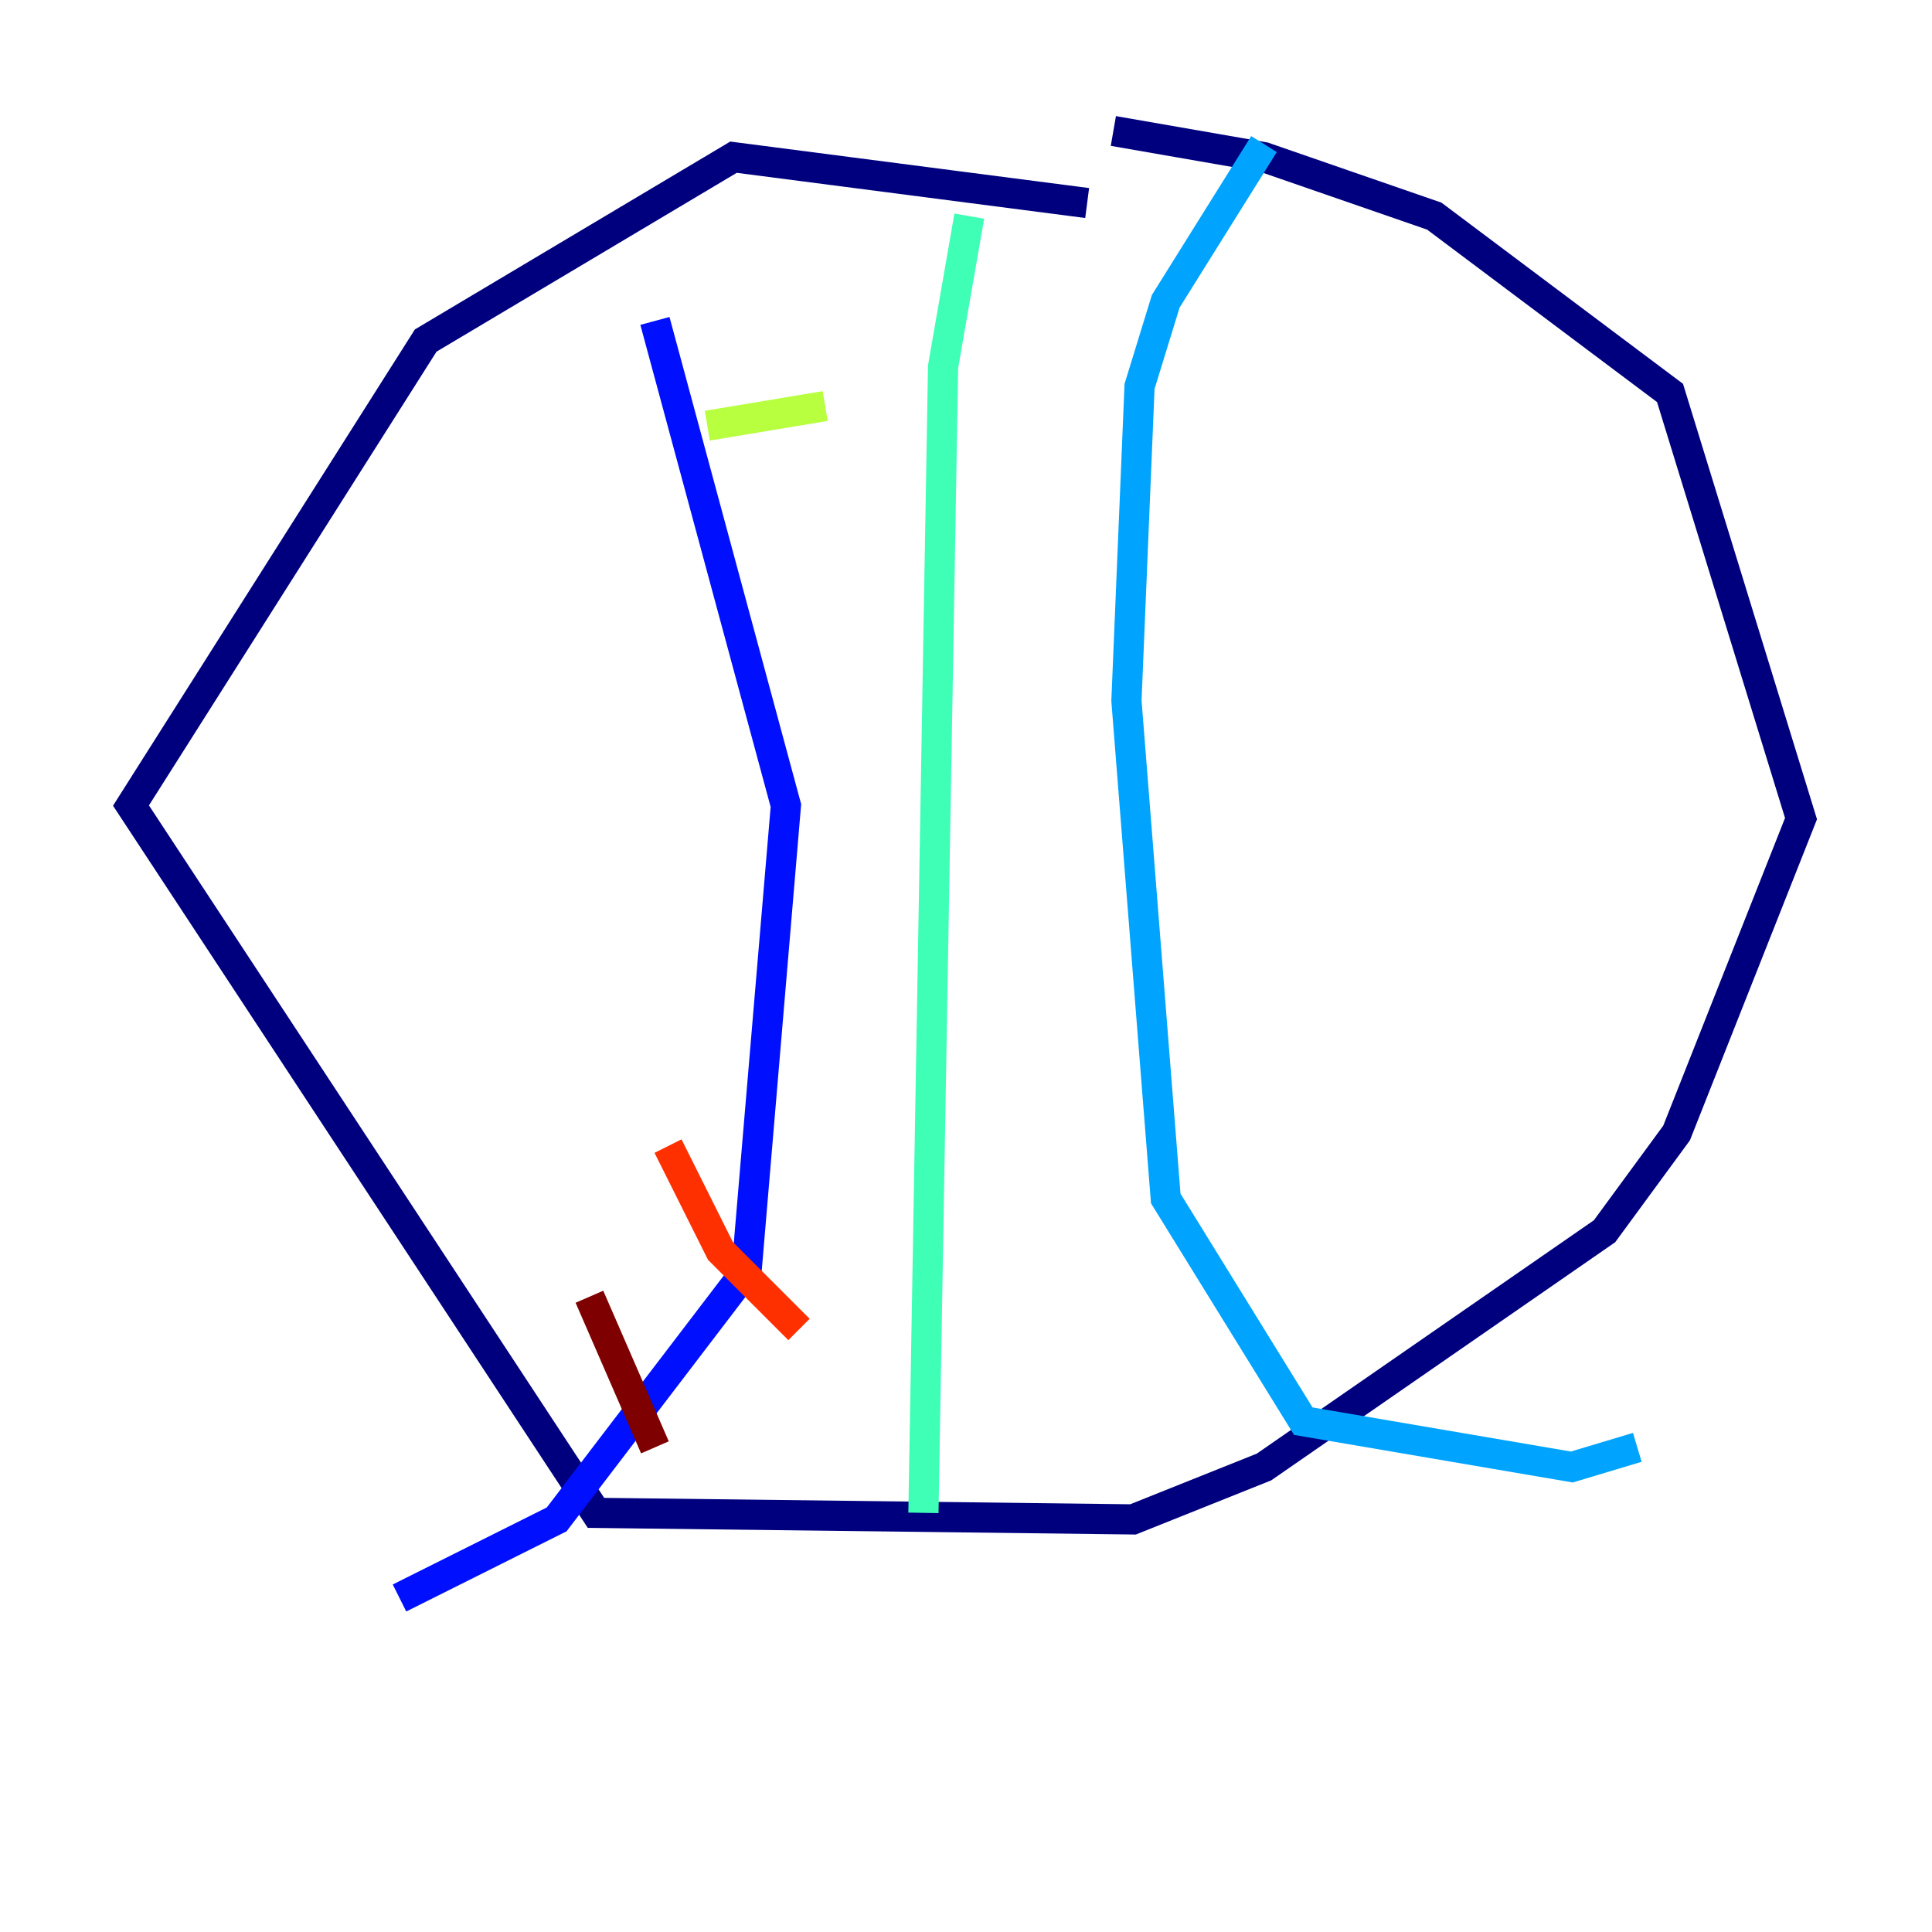 <?xml version="1.0" encoding="utf-8" ?>
<svg baseProfile="tiny" height="128" version="1.2" viewBox="0,0,128,128" width="128" xmlns="http://www.w3.org/2000/svg" xmlns:ev="http://www.w3.org/2001/xml-events" xmlns:xlink="http://www.w3.org/1999/xlink"><defs /><polyline fill="none" points="72.027,13.451 48.597,10.414 28.203,22.563 8.678,53.37 39.485,100.231 75.064,100.664 83.742,97.193 106.305,81.573 111.078,75.064 119.322,54.237 110.644,26.034 95.024,14.319 83.742,10.414 73.763,8.678" stroke="#00007f" stroke-width="2" /><polyline fill="none" points="43.39,21.261 52.068,53.37 49.464,84.176 36.881,100.664 26.468,105.871" stroke="#0010ff" stroke-width="2" /><polyline fill="none" points="83.742,9.546 77.234,19.959 75.498,25.6 74.63,46.427 77.234,79.403 86.346,94.156 104.136,97.193 108.475,95.891" stroke="#00a4ff" stroke-width="2" /><polyline fill="none" points="64.217,14.319 62.481,24.298 61.18,100.231" stroke="#3fffb7" stroke-width="2" /><polyline fill="none" points="46.861,28.203 54.671,26.902" stroke="#b7ff3f" stroke-width="2" /><polyline fill="none" points="41.654,52.936 41.654,52.936" stroke="#ffb900" stroke-width="2" /><polyline fill="none" points="44.258,75.932 47.729,82.875 52.936,88.081" stroke="#ff3000" stroke-width="2" /><polyline fill="none" points="39.051,85.912 43.39,95.891" stroke="#7f0000" stroke-width="2" /></svg>